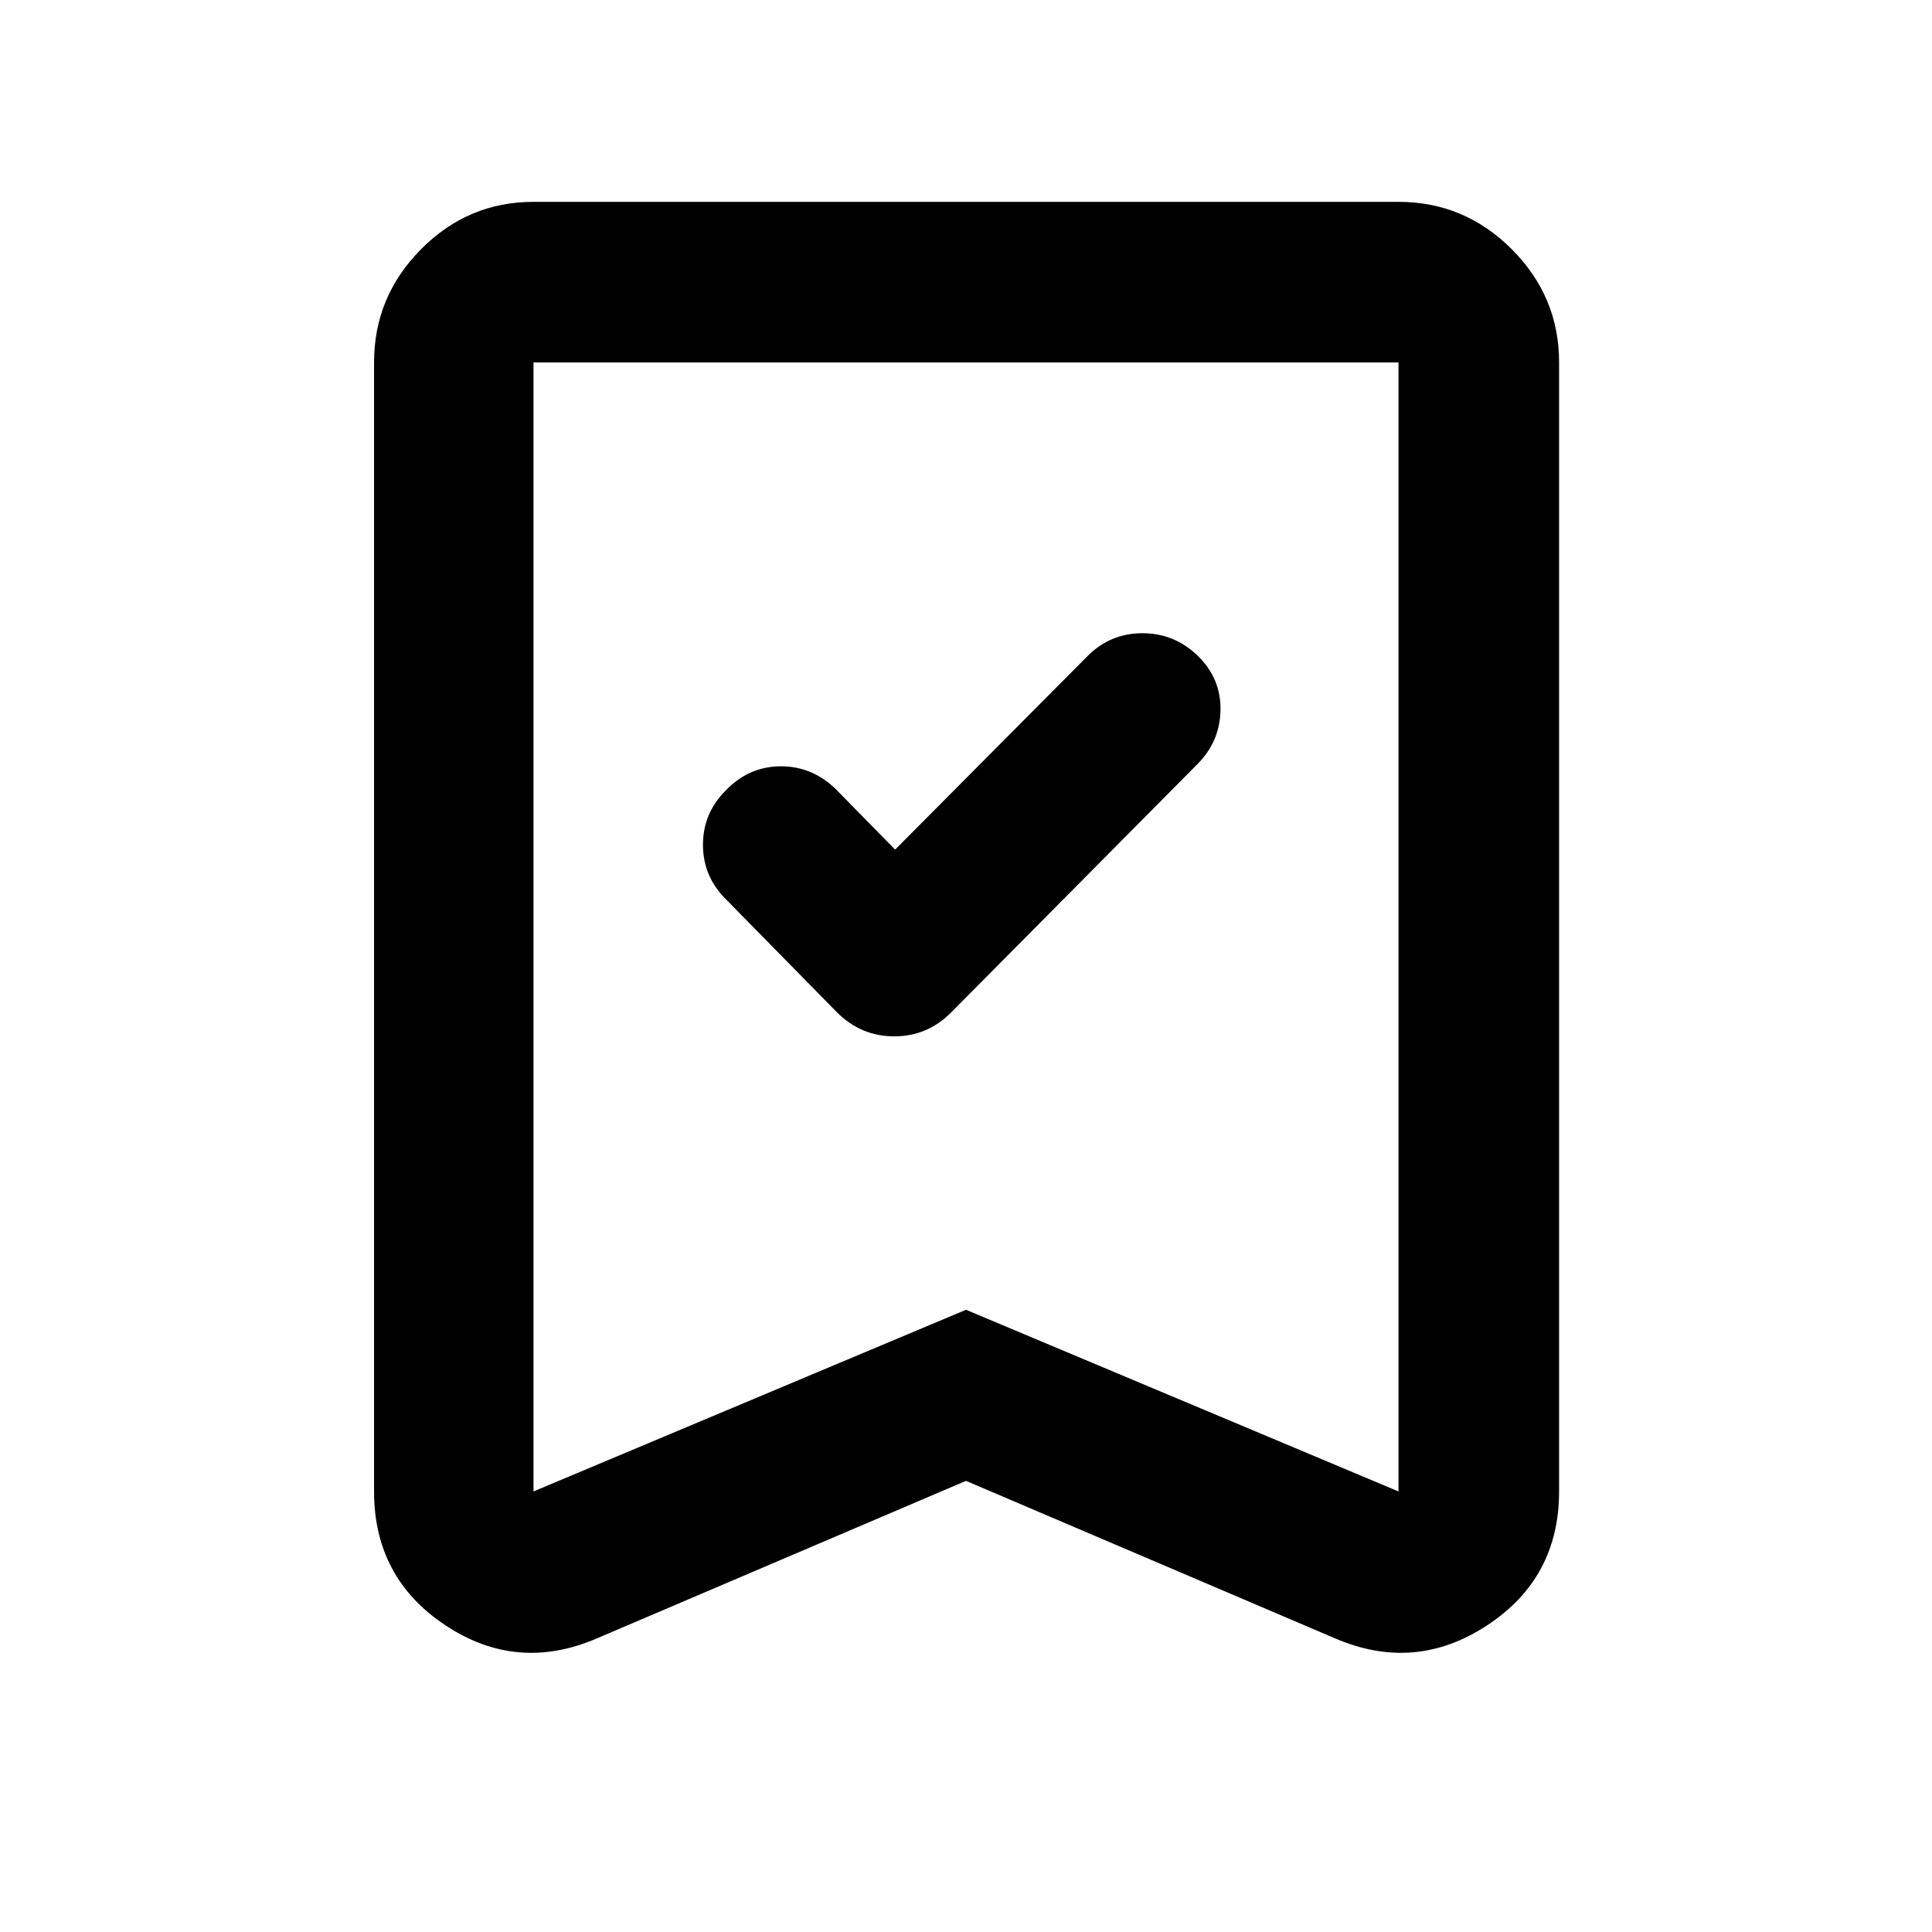 <svg xmlns="http://www.w3.org/2000/svg" height="48" viewBox="0 -960 960 960" width="48"><path d="M444.78-537.83 415-568.18q-11.83-11.26-27.47-11.04-15.65.22-26.96 12.04-11.27 11.27-11.27 26.94 0 15.67 11.27 26.94L416-456.87q11.93 11.83 28.34 11.83 16.4 0 28.23-11.83l122.34-123.35q11.26-11.26 11.55-26.93.28-15.68-11.26-26.94-11.55-11.26-27.5-11.26-15.96 0-27.22 11.26l-95.7 96.26ZM480-224.17l-183.56 78.34q-39.61 16.96-75.09-6.55-35.48-23.51-35.48-66.53v-561q0-32.74 23.35-56.26 23.36-23.53 55.87-23.53h429.82q32.74 0 56.26 23.53 23.53 23.52 23.53 56.26v561q0 43.02-35.76 66.53-35.77 23.51-75.38 6.55L480-224.17Zm0-85.01 214.91 90.27v-561H265.09v561L480-309.18Zm0-470.73H265.09h429.82H480Z"/></svg>